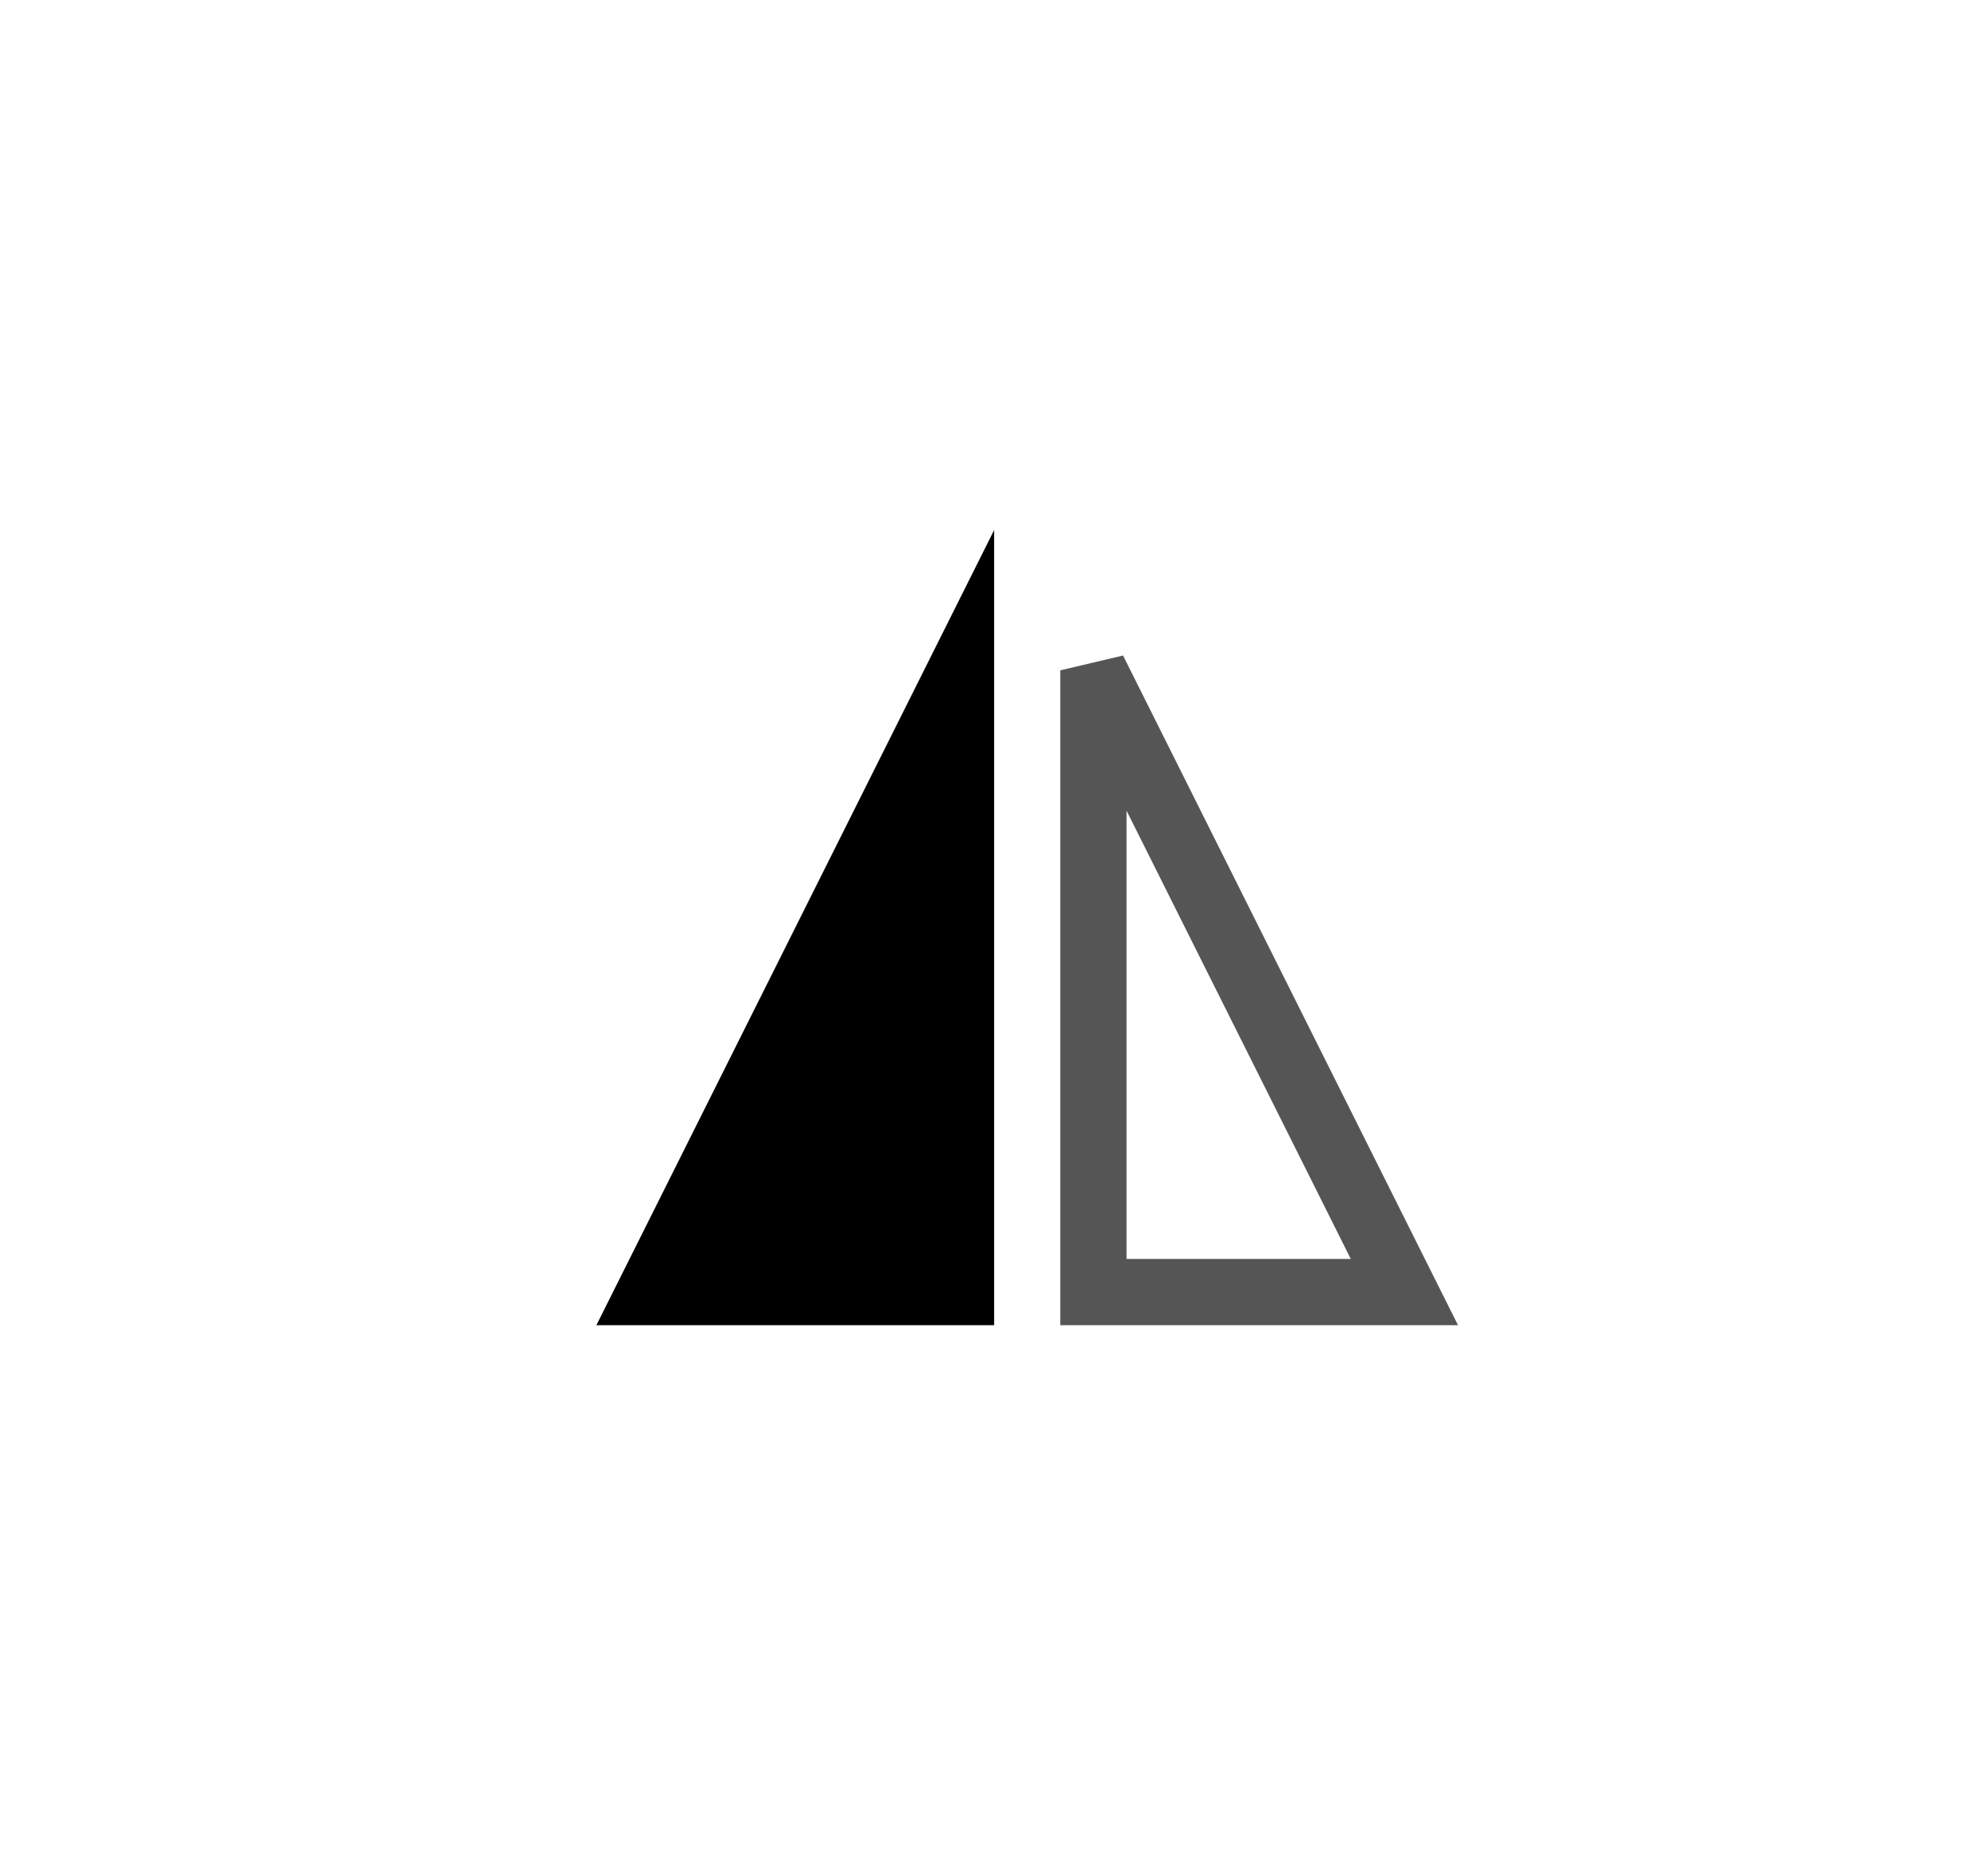 <svg width="30" height="28" xmlns="http://www.w3.org/2000/svg">
    <path fill-rule="evenodd" clip-rule="evenodd" d="M15.002 8 9 20h6.002V8Z" />
    <path d="M21.193 19.5 16.5 10.117V19.5h4.693Z" stroke="#555" fill="none" />
</svg>
